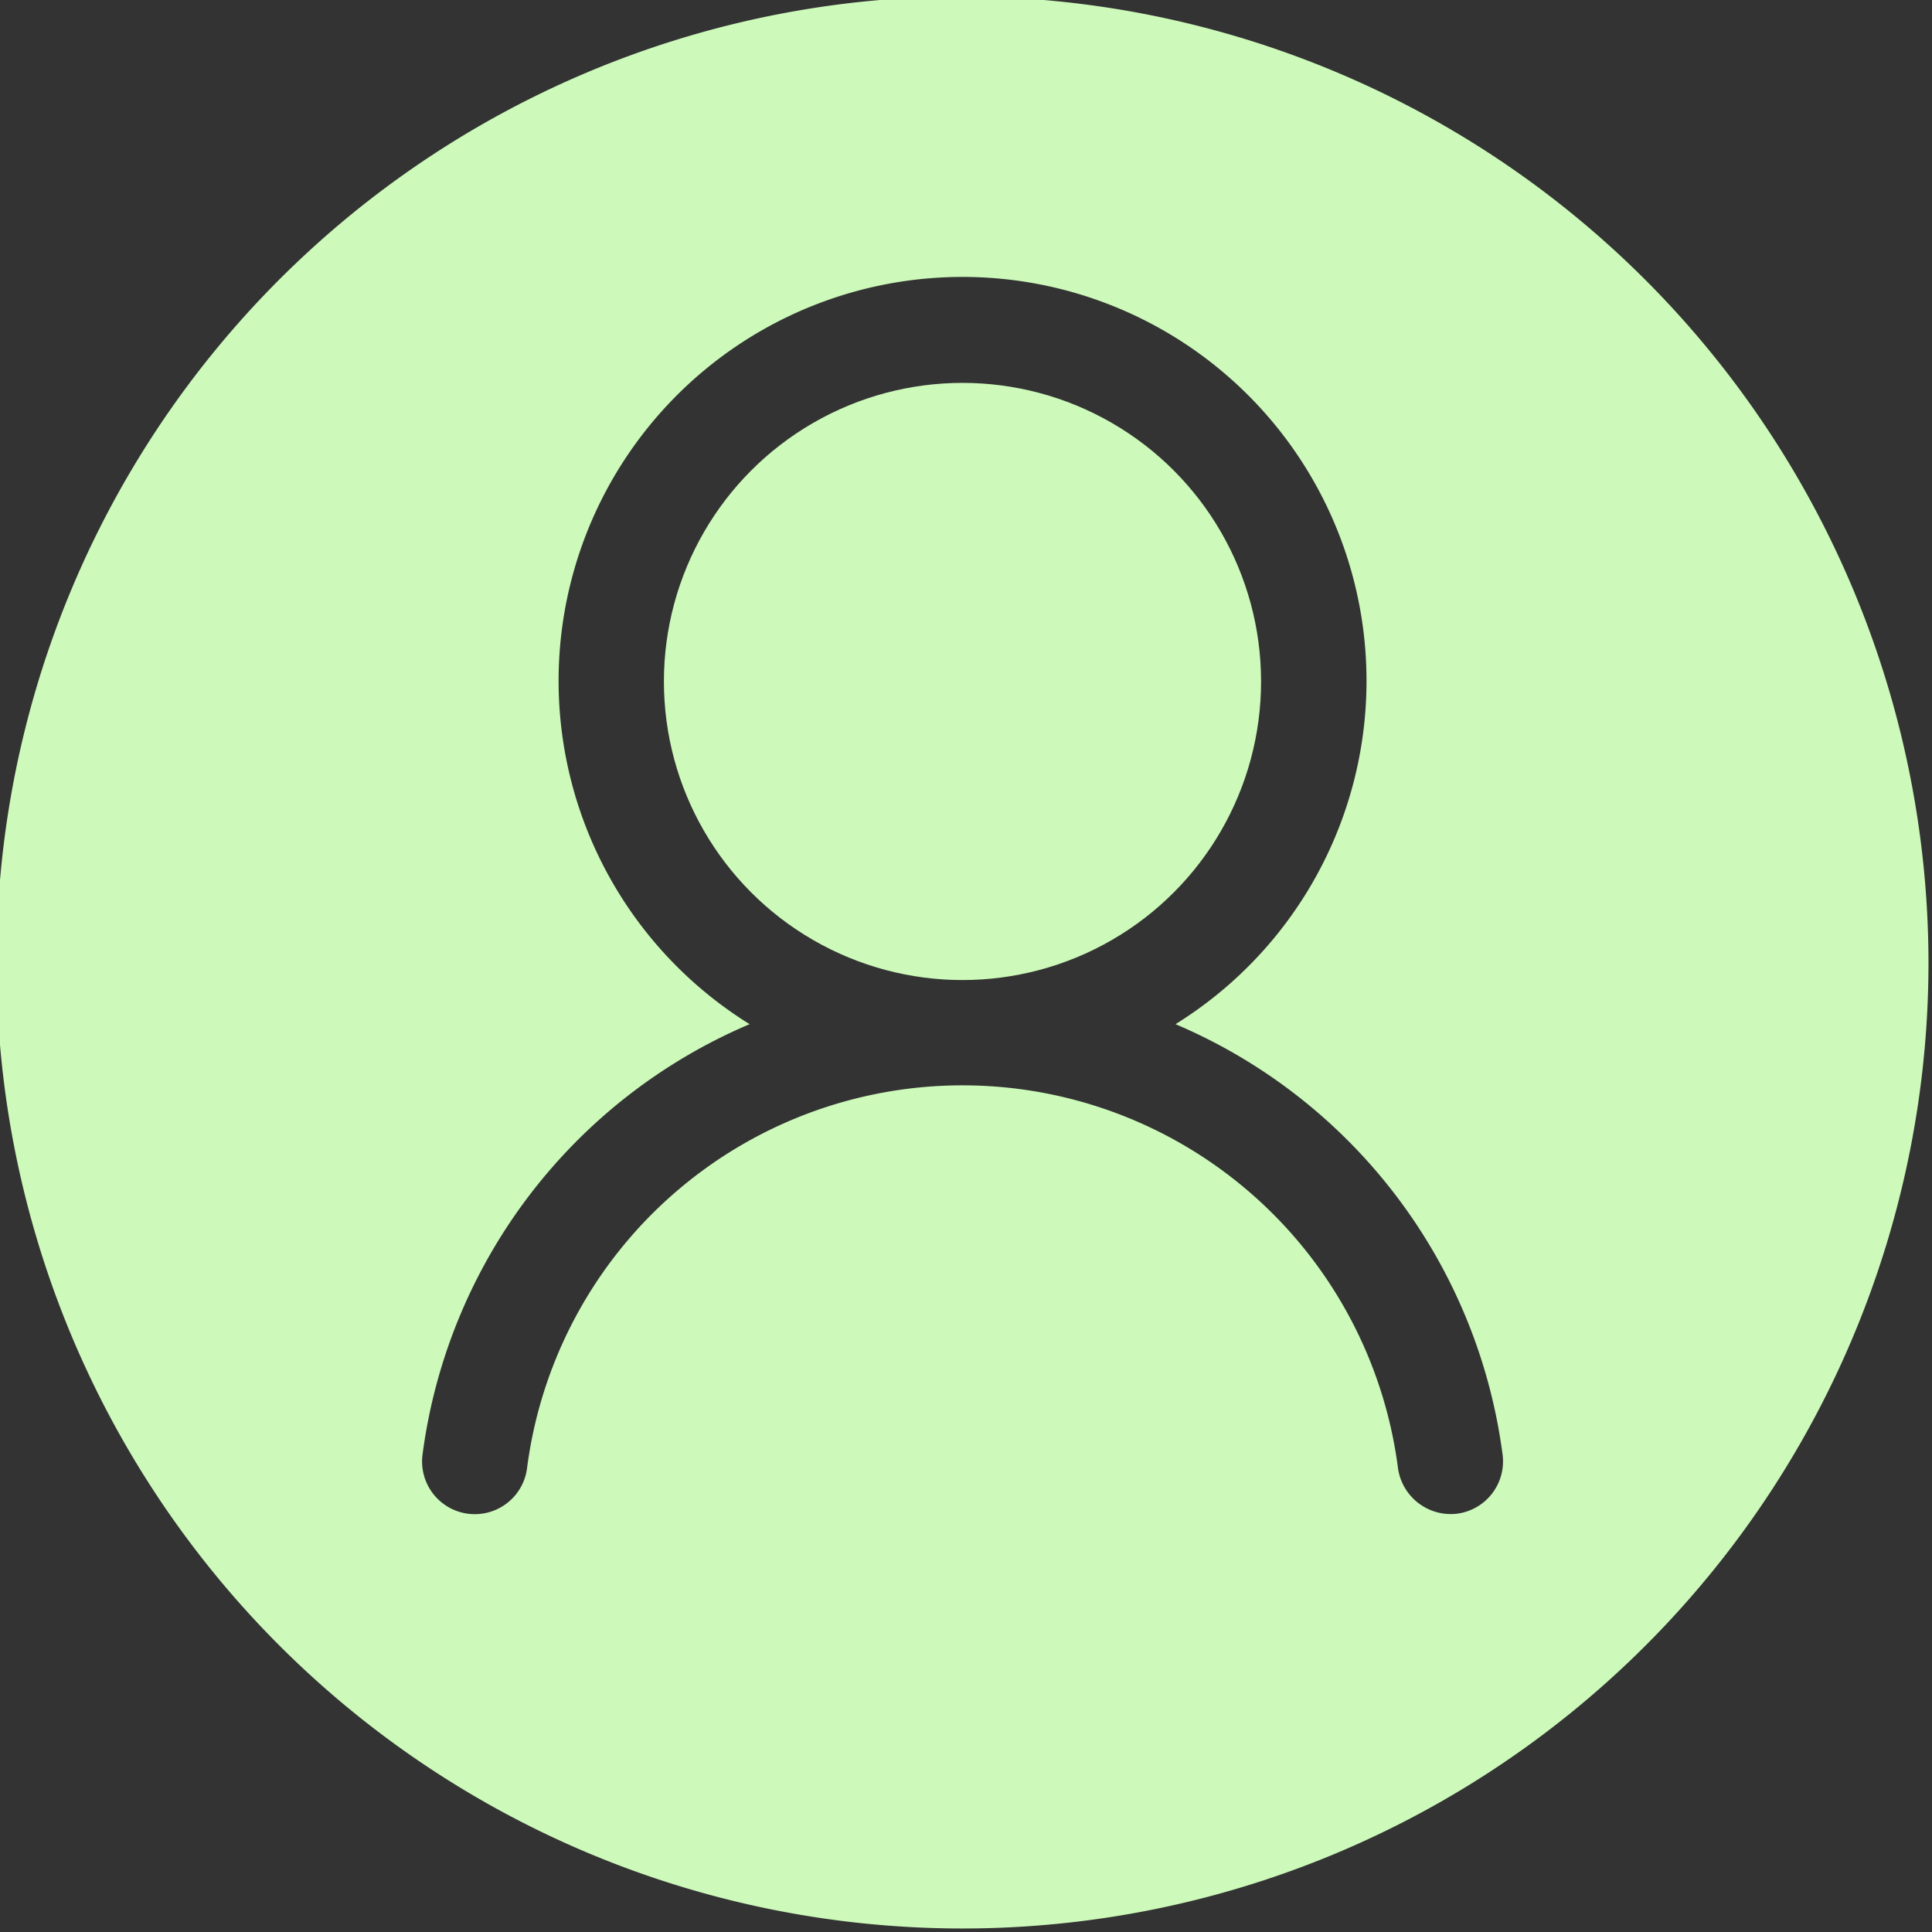 <?xml version="1.0" encoding="UTF-8"?><svg xmlns="http://www.w3.org/2000/svg" xmlns:xlink="http://www.w3.org/1999/xlink" data-name="Layer 3" fill="#cdfaba" height="27.5" preserveAspectRatio="xMidYMid meet" version="1" viewBox="10.3 10.3 27.5 27.5" width="27.5" zoomAndPan="magnify"><rect x="10.3" y="10.3" width="27.5" height="27.5" fill="#333333" stroke="none"/><g id="change1_1"><circle cx="24" cy="20" fill="inherit" r="4.25"/></g><g id="change1_2"><path d="M24,10.25A13.75,13.75,0,1,0,37.75,24,13.766,13.766,0,0,0,24,10.25Zm7.038,21.596a.759.759,0,0,1-.839-.648,6.25,6.25,0,0,0-12.397,0,.75.75,0,0,1-1.488-.191,7.751,7.751,0,0,1,4.656-6.129,5.75,5.75,0,1,1,6.062,0,7.751,7.751,0,0,1,4.656,6.129A.751.751,0,0,1,31.038,31.846Z" fill="inherit"/></g></svg>
